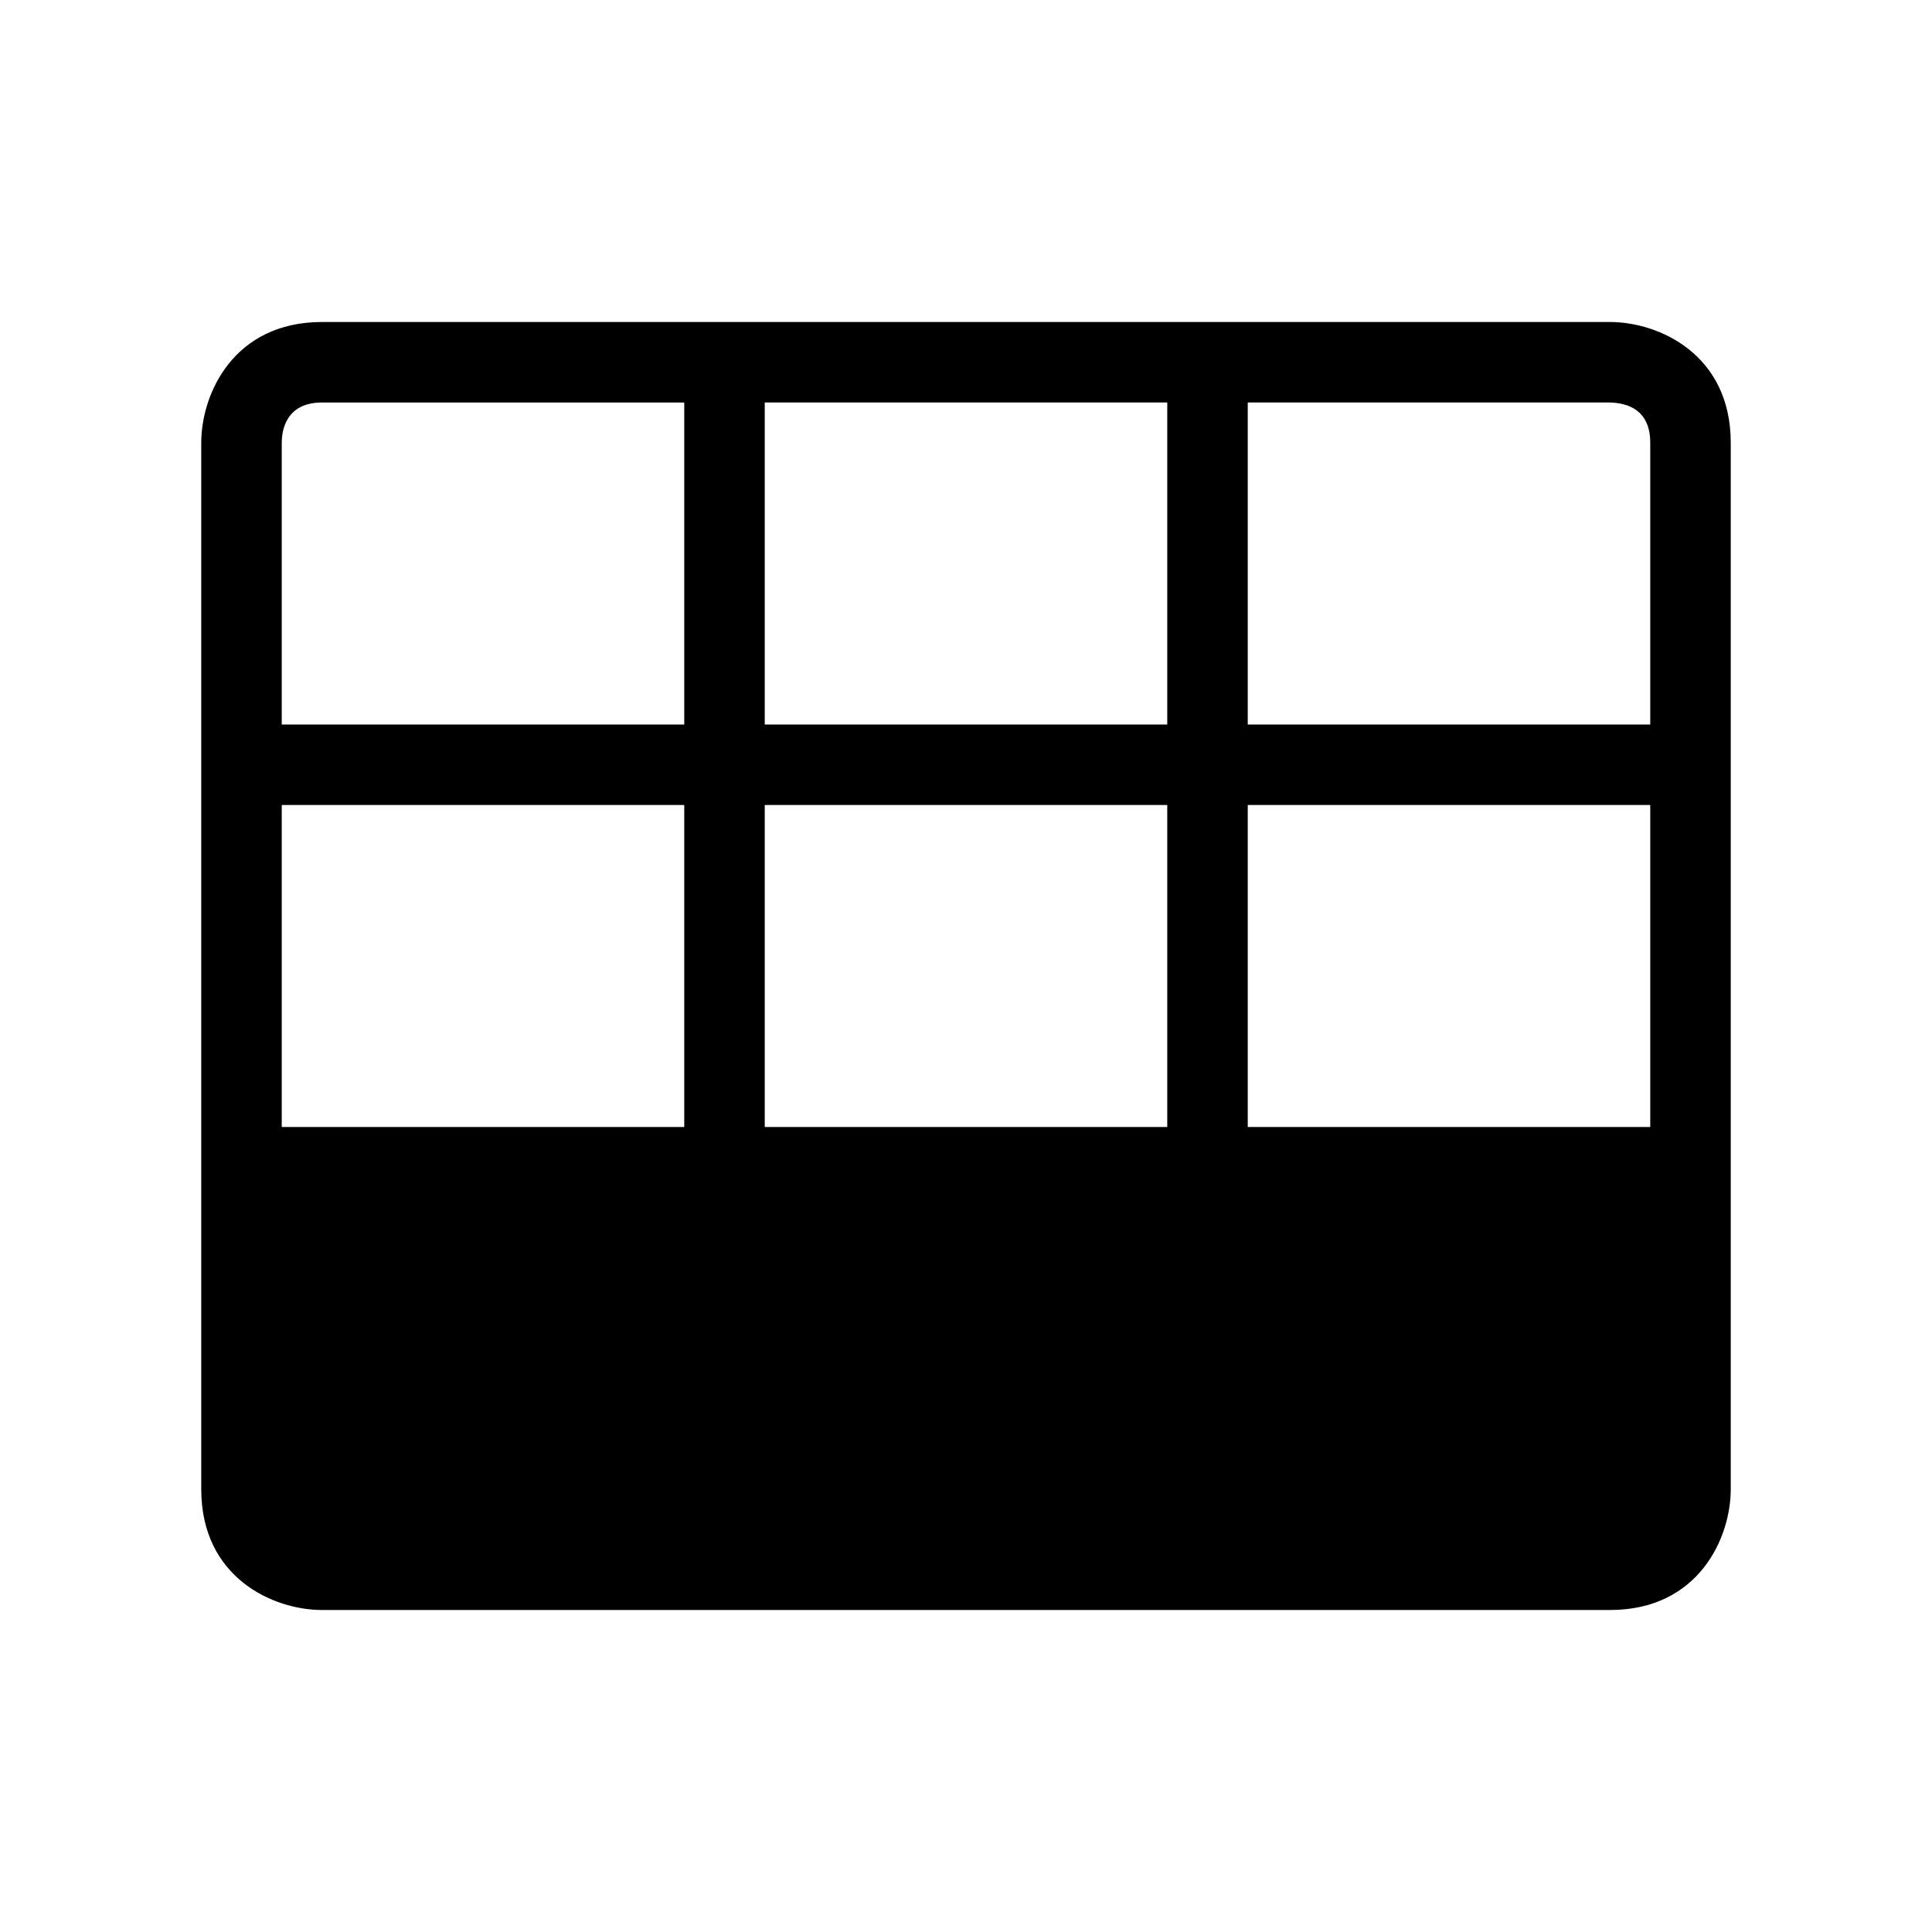 <?xml version="1.0" encoding="utf-8"?>
<!-- Generator: Adobe Illustrator 16.0.0, SVG Export Plug-In . SVG Version: 6.00 Build 0)  -->
<svg xmlns="http://www.w3.org/2000/svg" xmlns:xlink="http://www.w3.org/1999/xlink" version="1.1" id="Capa_1" x="0px" y="0px" width="48px" height="48px" viewBox="0 0 48 48" enable-background="new 0 0 48 48" xml:space="preserve">
<path d="M40,8H8c-2.2,0-3,1.79-3,3v26c0,2.2,1.79,3,3,3h32c2.2,0,3-1.79,3-3V11C43,8.8,41.21,8,40,8z M17,28H7v-8h10V28z M17,18H7  v-7c0-0.3,0.1-1,1-1h9V18z M29,28H19v-8h10V28z M29,18H19v-8h10V18z M41,28H31v-8h10V28z M41,18H31v-8h8.99  c0.46,0.01,1.01,0.19,1.01,1V18z"/>
</svg>
